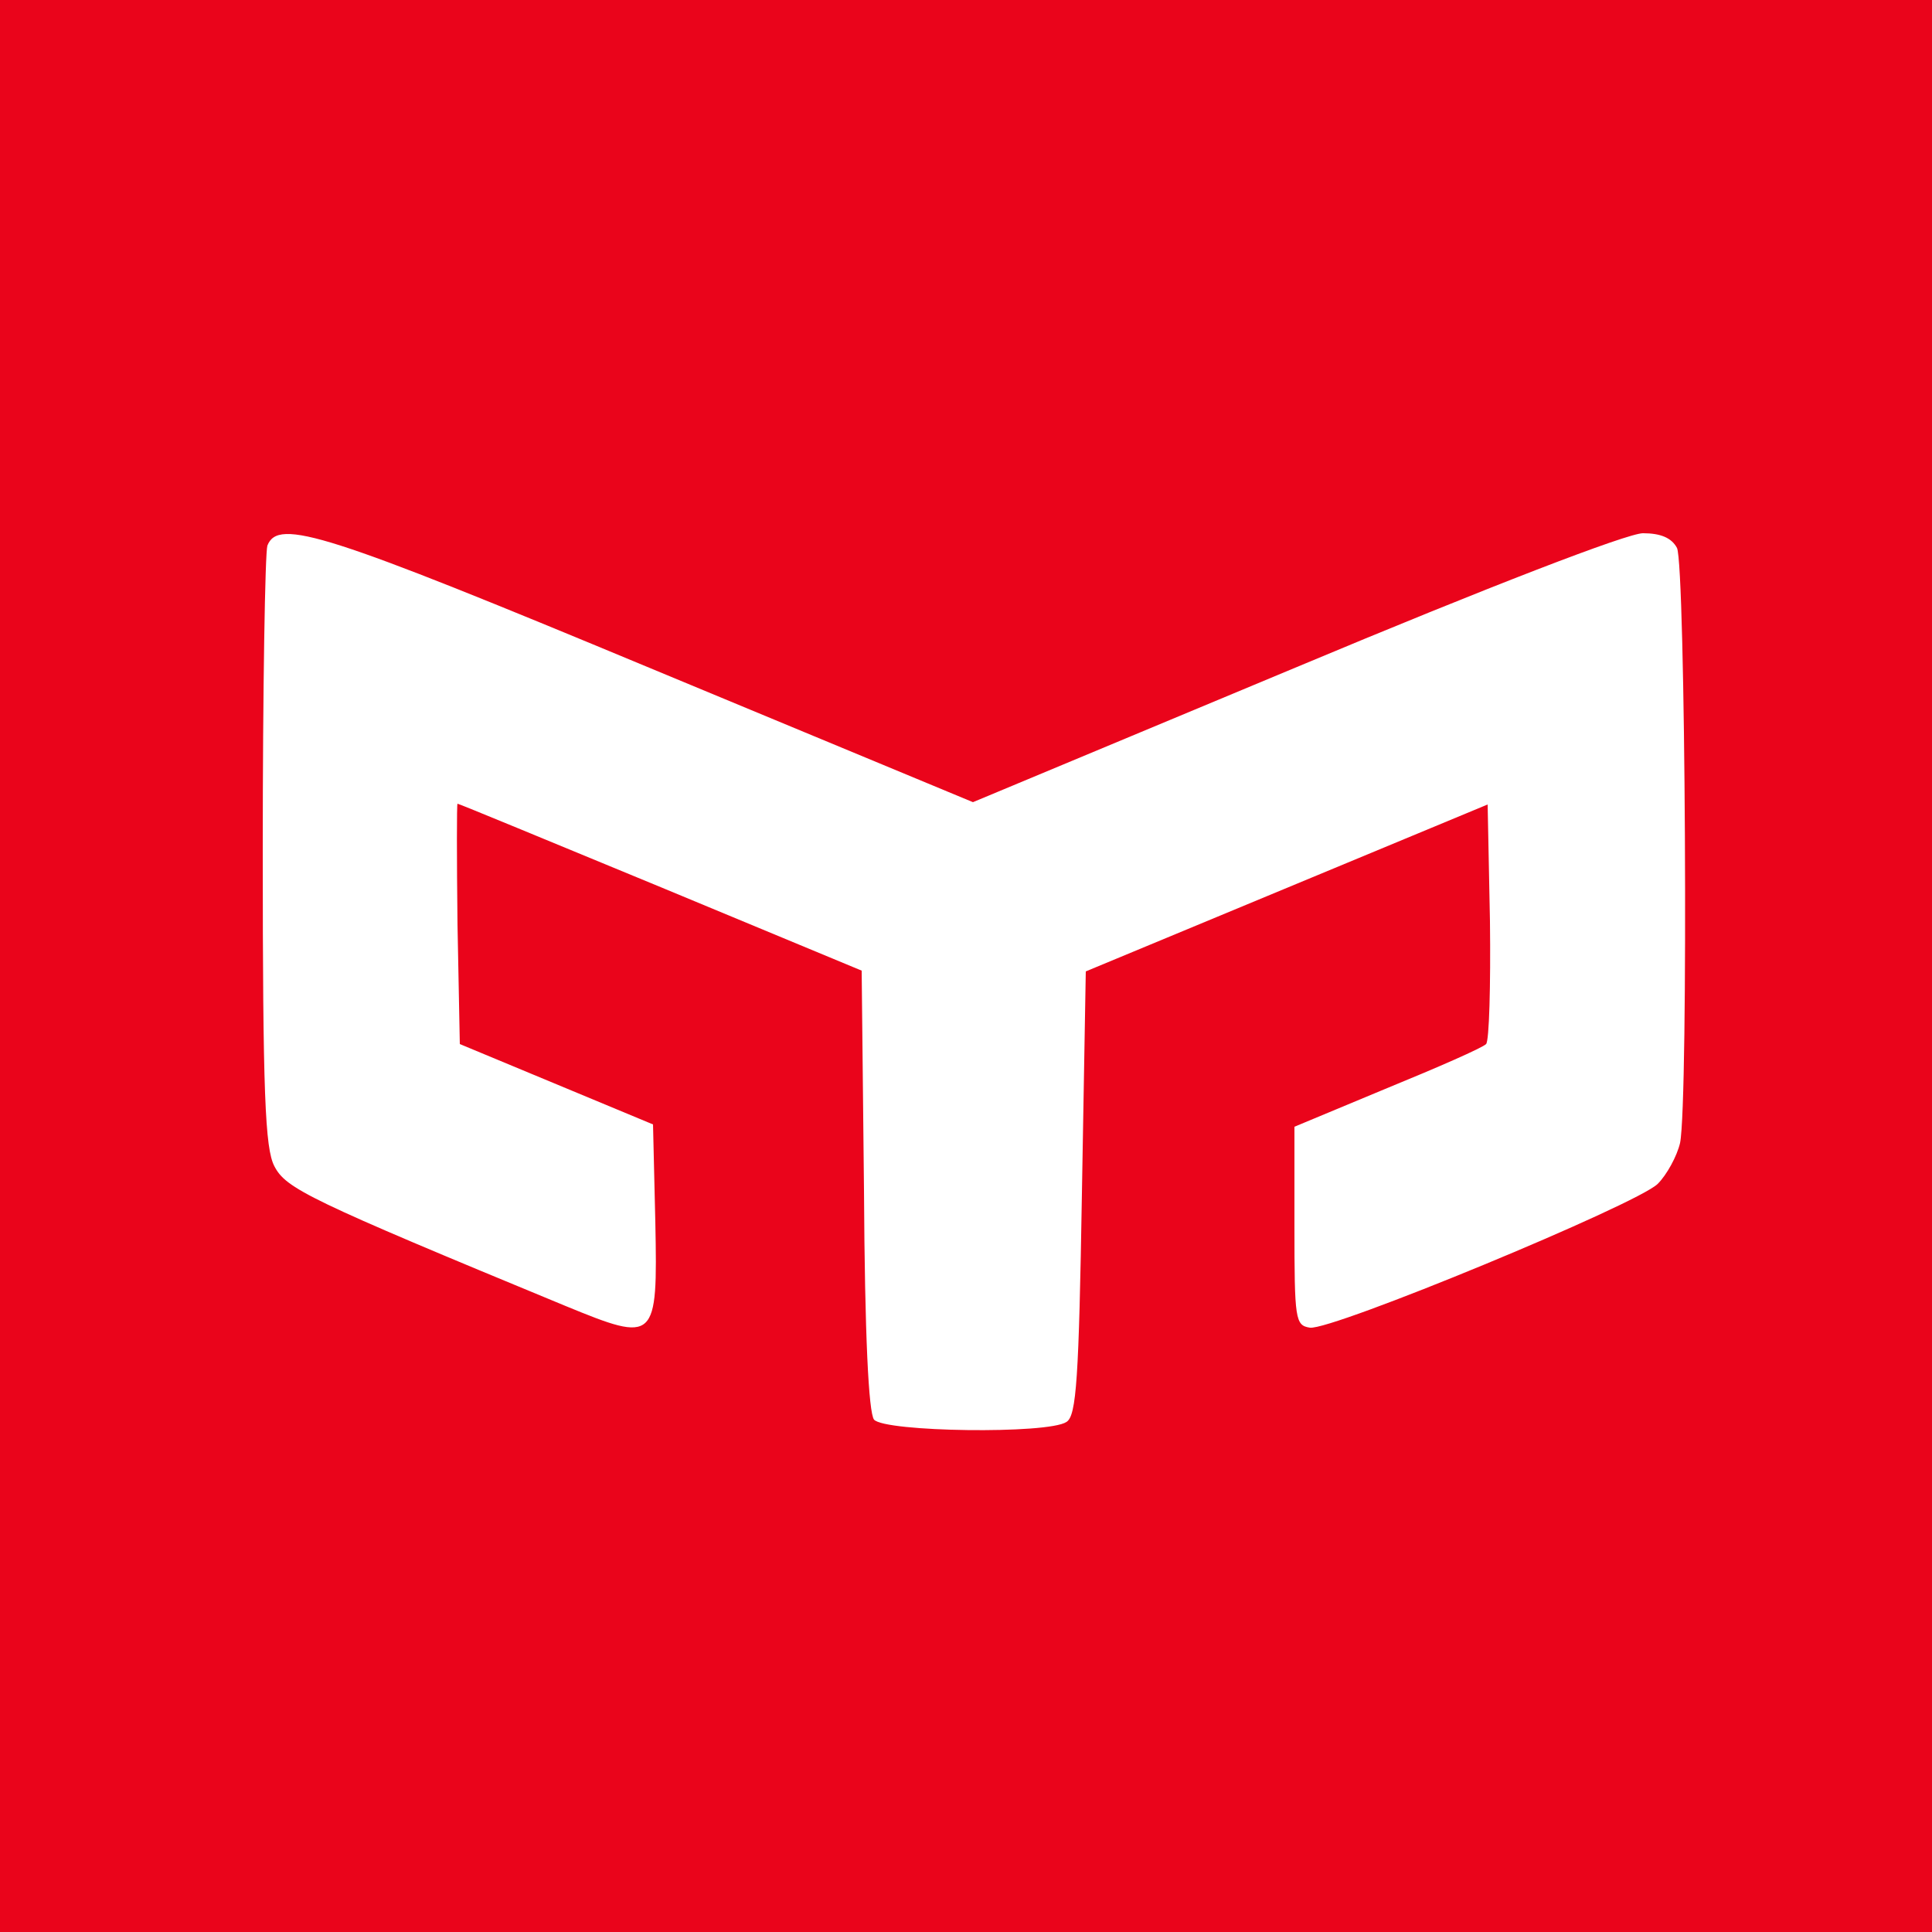 <?xml version="1.0" ?>
<svg xmlns="http://www.w3.org/2000/svg" viewBox="0 0 250 250">
	<path d="M 0.0,125.0 L 0.0,250.0 L 250.0,250.0 L 250.0,0.0 L 0.0,0.0 L 0.0,125.0 M 84.0,86.4 L 125.9,103.8 L 167.6,86.4 C 192.9,75.8 210.6,69.0 212.6,69.0 C 214.9,69.0 216.3,69.6 217.0,70.9 C 218.1,73.1 218.5,142.4 217.4,147.9 C 217.0,149.6 215.7,152.0 214.5,153.2 C 211.7,155.9 172.3,172.2 169.5,171.8 C 167.6,171.5 167.5,170.8 167.5,158.6 L 167.5,145.8 L 179.5,140.8 C 186.1,138.1 191.8,135.6 192.3,135.1 C 192.7,134.7 192.9,127.6 192.8,119.2 L 192.5,104.1 L 166.5,114.9 L 140.5,125.7 L 140.0,154.4 C 139.6,178.4 139.3,183.2 138.0,184.0 C 135.6,185.6 114.5,185.3 113.1,183.7 C 112.4,182.8 111.9,172.9 111.8,154.0 L 111.5,125.6 L 85.5,114.8 C 71.2,108.9 59.4,104.0 59.2,104.0 C 59.1,104.0 59.1,111.0 59.2,119.6 L 59.5,135.1 L 72.0,140.3 L 84.5,145.5 L 84.8,158.2 C 85.1,173.6 84.9,173.8 73.2,169.0 C 39.8,155.2 37.0,153.8 35.5,150.9 C 34.3,148.6 34.0,141.6 34.0,110.1 C 34.0,89.2 34.3,71.5 34.6,70.6 C 36.0,67.0 42.2,69.0 84.0,86.4" fill="#ea041b"/>
</svg>